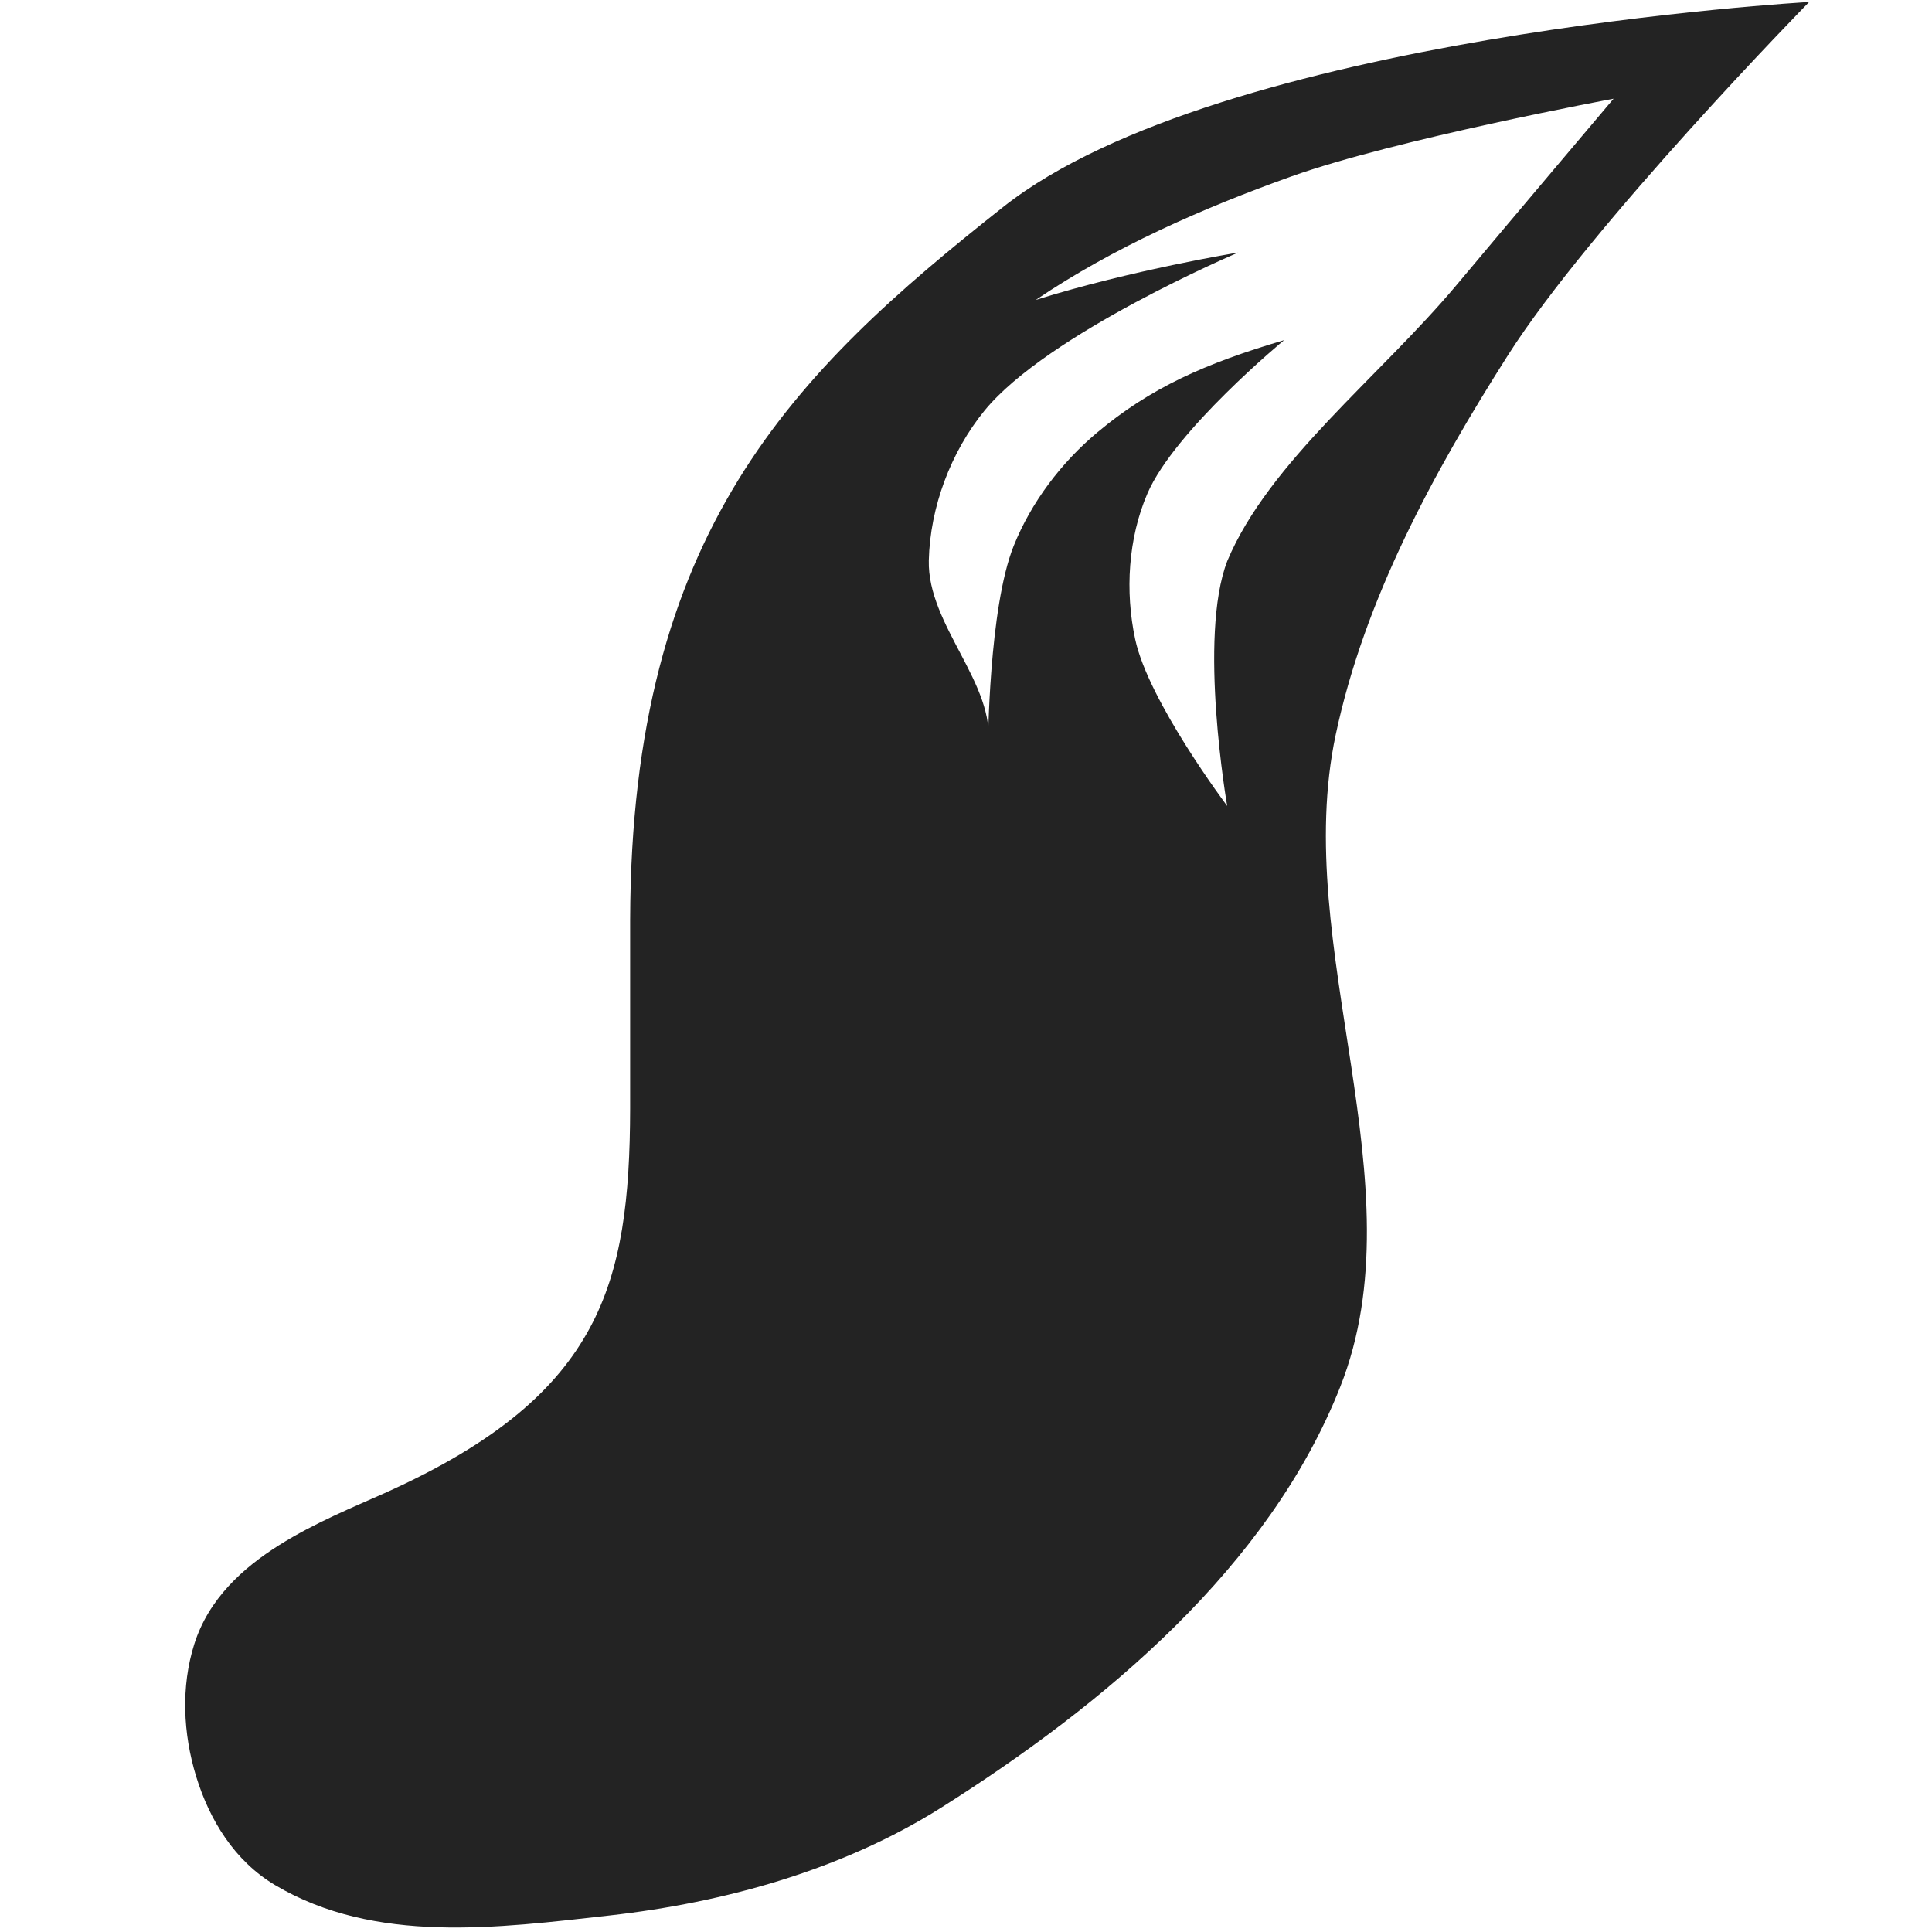 <?xml version="1.0" encoding="UTF-8" standalone="no"?>
<svg
   xmlns:dc="http://purl.org/dc/elements/1.1/"
   xmlns:cc="http://creativecommons.org/ns#"
   xmlns:rdf="http://www.w3.org/1999/02/22-rdf-syntax-ns#"
   xmlns:svg="http://www.w3.org/2000/svg"
   xmlns="http://www.w3.org/2000/svg"
   xmlns:sodipodi="http://sodipodi.sourceforge.net/DTD/sodipodi-0.dtd"
   xmlns:inkscape="http://www.inkscape.org/namespaces/inkscape"
   id="Calque_1"
   data-name="Calque 1"
   viewBox="0 0 32 32"
   version="1.1"
   sodipodi:docname="tail_sd.svg"
   inkscape:version="0.92.5 (2060ec1f9f, 2020-04-08)">
  <sodipodi:namedview
     pagecolor="#ffffff"
     bordercolor="#666666"
     borderopacity="1"
     objecttolerance="10"
     gridtolerance="10"
     guidetolerance="10"
     inkscape:pageopacity="0"
     inkscape:pageshadow="2"
     inkscape:window-width="1848"
     inkscape:window-height="1136"
     id="namedview29"
     showgrid="false"
     inkscape:snap-bbox="true"
     inkscape:bbox-paths="true"
     inkscape:bbox-nodes="true"
     inkscape:snap-bbox-edge-midpoints="true"
     inkscape:snap-bbox-midpoints="true"
     inkscape:snap-nodes="false"
     inkscape:zoom="7.375"
     inkscape:cx="-2.062641"
     inkscape:cy="23.515924"
     inkscape:window-x="0"
     inkscape:window-y="27"
     inkscape:window-maximized="1"
     inkscape:current-layer="Calque_1" />
  <defs
     id="defs4">
    <style
       id="style2">.cls-1{fill:#e3e3e3;}</style>
    <style
       id="style1399">.cls-1{fill:#e3e3e3;}</style>
    <style
       id="style1399-4">.cls-1{fill:#e3e3e3;}</style>
    <style
       id="style1399-8">.cls-1{fill:#e3e3e3;}</style>
    <style
       id="style1399-4-5">.cls-1{fill:#e3e3e3;}</style>
    <style
       id="style1399-0">.cls-1{fill:#e3e3e3;}</style>
    <style
       id="style854">.cls-1{fill:#e3e3e3;}</style>
    <style
       id="style1399-84">.cls-1{fill:#e3e3e3;}</style>
    <style
       id="style1399-4-8">.cls-1{fill:#e3e3e3;}</style>
    <style
       id="style1399-8-10">.cls-1{fill:#e3e3e3;}</style>
    <style
       id="style1399-4-5-3">.cls-1{fill:#e3e3e3;}</style>
    <style
       id="style1399-0-0">.cls-1{fill:#e3e3e3;}</style>
    <style
       id="style1399-5">.cls-1{fill:#e3e3e3;}</style>
    <style
       id="style1399-4-6">.cls-1{fill:#e3e3e3;}</style>
    <style
       id="style1399-8-1">.cls-1{fill:#e3e3e3;}</style>
    <style
       id="style1399-4-5-1">.cls-1{fill:#e3e3e3;}</style>
    <style
       id="style1399-0-5">.cls-1{fill:#e3e3e3;}</style>
    <style
       id="style1257">.cls-1{fill:#e3e3e3;}</style>
    <style
       id="style836">.cls-1{fill:#e3e3e3;}</style>
    <style
       id="style891">.cls-1{fill:#e3e3e3;}</style>
    <inkscape:path-effect
       oposite_fuse="false"
       fuse_paths="false"
       discard_orig_path="false"
       mode="free"
       is_visible="true"
       id="path-effect860"
       center_point="4.264,4.124"
       end_point="4.264,6.623"
       start_point="4.264,1.626"
       effect="mirror_symmetry" />
    <style
       id="style1399-9">.cls-1{fill:#e3e3e3;}</style>
    <style
       id="style1399-4-63">.cls-1{fill:#e3e3e3;}</style>
    <style
       id="style1399-8-8">.cls-1{fill:#e3e3e3;}</style>
    <style
       id="style1399-4-5-5">.cls-1{fill:#e3e3e3;}</style>
    <style
       id="style1399-0-6">.cls-1{fill:#e3e3e3;}</style>
    <style
       id="style854-1">.cls-1{fill:#e3e3e3;}</style>
    <style
       id="style1399-84-1">.cls-1{fill:#e3e3e3;}</style>
    <style
       id="style1399-4-8-5">.cls-1{fill:#e3e3e3;}</style>
    <style
       id="style1399-8-10-9">.cls-1{fill:#e3e3e3;}</style>
    <style
       id="style1399-4-5-3-8">.cls-1{fill:#e3e3e3;}</style>
    <style
       id="style1399-0-0-4">.cls-1{fill:#e3e3e3;}</style>
    <style
       id="style1399-5-8">.cls-1{fill:#e3e3e3;}</style>
    <style
       id="style1399-4-6-1">.cls-1{fill:#e3e3e3;}</style>
    <style
       id="style1399-8-1-0">.cls-1{fill:#e3e3e3;}</style>
    <style
       id="style1399-4-5-1-3">.cls-1{fill:#e3e3e3;}</style>
    <style
       id="style1399-0-5-0">.cls-1{fill:#e3e3e3;}</style>
    <style
       id="style1257-4">.cls-1{fill:#e3e3e3;}</style>
    <style
       id="style836-4">.cls-1{fill:#e3e3e3;}</style>
    <style
       id="style891-4">.cls-1{fill:#e3e3e3;}</style>
  </defs>
  <title
     id="title6">body_l</title>
  <path
     style="fill:#232323;fill-opacity:1;stroke-width:1.237"
     d="m 29.963,0.033 c 0,0 -9.745,0.548 -13.347,3.395 C 13.132,6.181 10.457,8.802 10.437,15.229 v 3.131 c -0.003,1.47 -0.131,2.646 -0.671,3.642 -0.54,0.997 -1.512,1.885 -3.403,2.732 -0.506,0.227 -1.148,0.486 -1.741,0.859 -0.592,0.373 -1.168,0.885 -1.406,1.645 -0.219,0.698 -0.186,1.472 0.034,2.189 0.22,0.717 0.634,1.396 1.304,1.795 1.658,0.987 3.696,0.711 5.539,0.505 1.914,-0.215 3.866,-0.758 5.495,-1.786 2.709,-1.71 5.436,-3.994 6.612,-6.974 1.321,-3.348 -0.825,-7.278 -0.076,-10.799 0.478,-2.249 1.617,-4.34 2.85,-6.281 1.375,-2.164 4.991,-5.854 4.991,-5.854 z M 26.725,1.636 c 0,0 -1.734,2.05 -2.595,3.079 -1.273,1.521 -3.114,2.936 -3.802,4.576 -0.488,1.262 -0.002,4.058 -0.002,4.058 0,0 -1.305,-1.734 -1.524,-2.762 C 18.633,9.798 18.685,8.917 19.004,8.176 19.452,7.133 21.269,5.634 21.269,5.634 19.954,6.022 19.056,6.424 18.175,7.162 17.578,7.662 17.08,8.319 16.79,9.041 16.376,10.075 16.364,12.356 16.364,12.356 c 0.139,-1.02 -1.005,-1.998 -0.98,-3.073 0.021,-0.882 0.364,-1.797 0.921,-2.48 1.043,-1.279 4.203,-2.62 4.203,-2.62 0,0 -1.761,0.287 -3.353,0.785 1.288,-0.87 2.757,-1.518 4.232,-2.045 1.723,-0.616 5.338,-1.288 5.338,-1.288 z"
     id="path8"
     inkscape:connector-curvature="0"
     sodipodi:nodetypes="caccsscsssaaaaaccacccscssccsccac" />
</svg>
